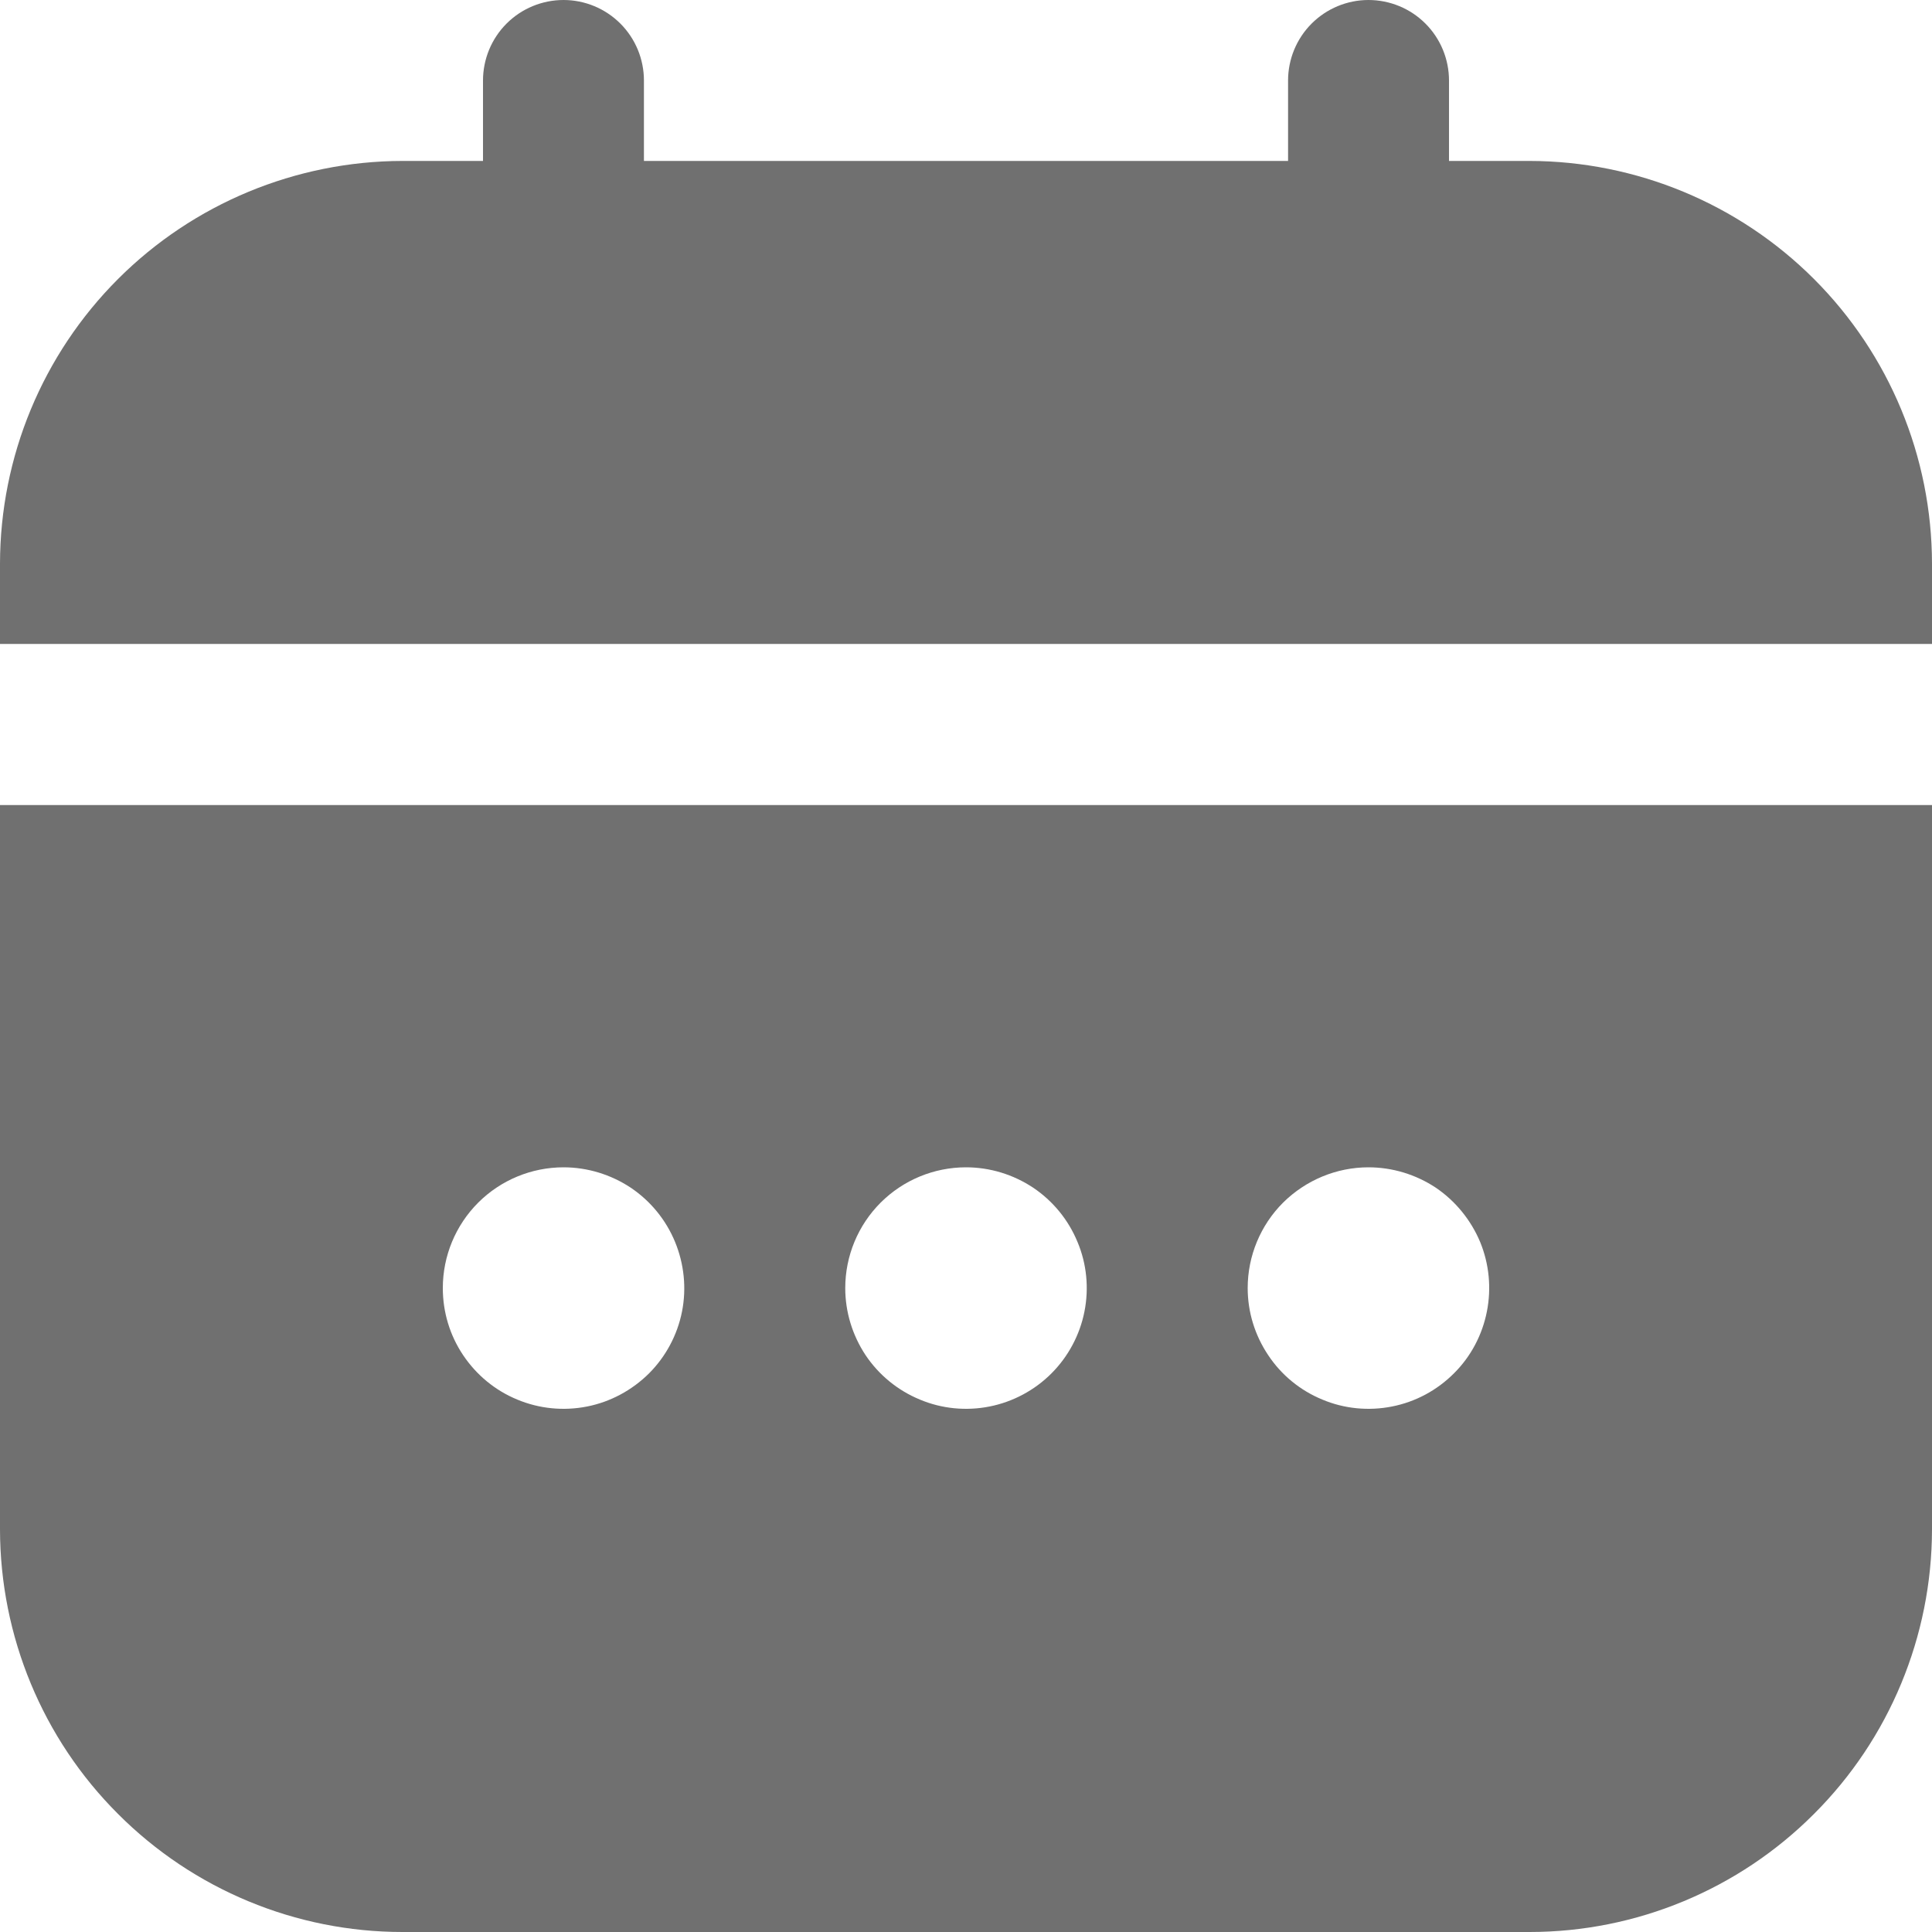 <svg width="10" height="10" viewBox="0 0 10 10" fill="none" xmlns="http://www.w3.org/2000/svg">
<g clip-path="url(#clip0_548_5258)">
<path d="M0 7.917C0.001 8.469 0.22 8.999 0.611 9.389C1.001 9.78 1.531 10 2.083 10H7.917C8.469 10 8.999 9.78 9.389 9.389C9.78 8.999 9.999 8.469 10 7.917V4.167H0V7.917ZM7.083 6.042C7.207 6.042 7.328 6.079 7.431 6.147C7.533 6.216 7.613 6.314 7.661 6.428C7.708 6.542 7.72 6.668 7.696 6.789C7.672 6.91 7.613 7.022 7.525 7.109C7.438 7.196 7.327 7.256 7.205 7.28C7.084 7.304 6.958 7.292 6.844 7.244C6.73 7.197 6.632 7.117 6.564 7.014C6.495 6.911 6.458 6.791 6.458 6.667C6.458 6.501 6.524 6.342 6.641 6.225C6.759 6.108 6.918 6.042 7.083 6.042ZM5 6.042C5.124 6.042 5.244 6.079 5.347 6.147C5.45 6.216 5.53 6.314 5.577 6.428C5.625 6.542 5.637 6.668 5.613 6.789C5.589 6.91 5.529 7.022 5.442 7.109C5.355 7.196 5.243 7.256 5.122 7.28C5.001 7.304 4.875 7.292 4.761 7.244C4.647 7.197 4.549 7.117 4.48 7.014C4.412 6.911 4.375 6.791 4.375 6.667C4.375 6.501 4.441 6.342 4.558 6.225C4.675 6.108 4.834 6.042 5 6.042ZM2.917 6.042C3.04 6.042 3.161 6.079 3.264 6.147C3.367 6.216 3.447 6.314 3.494 6.428C3.541 6.542 3.554 6.668 3.53 6.789C3.506 6.91 3.446 7.022 3.359 7.109C3.271 7.196 3.16 7.256 3.039 7.28C2.917 7.304 2.792 7.292 2.677 7.244C2.563 7.197 2.466 7.117 2.397 7.014C2.328 6.911 2.292 6.791 2.292 6.667C2.292 6.501 2.358 6.342 2.475 6.225C2.592 6.108 2.751 6.042 2.917 6.042V6.042Z" fill="#111111" fill-opacity="0.6"/>
<path d="M7.917 0.833H7.5V0.417C7.5 0.306 7.456 0.2 7.378 0.122C7.3 0.044 7.194 0 7.083 0C6.973 0 6.867 0.044 6.789 0.122C6.711 0.2 6.667 0.306 6.667 0.417V0.833H3.333V0.417C3.333 0.306 3.289 0.2 3.211 0.122C3.133 0.044 3.027 0 2.917 0C2.806 0 2.7 0.044 2.622 0.122C2.544 0.2 2.5 0.306 2.5 0.417V0.833H2.083C1.531 0.834 1.001 1.054 0.611 1.444C0.22 1.835 0.001 2.364 0 2.917L0 3.333H10V2.917C9.999 2.364 9.78 1.835 9.389 1.444C8.999 1.054 8.469 0.834 7.917 0.833V0.833Z" fill="#111111" fill-opacity="0.6"/>
</g>
<defs>
<clipPath id="clip0_548_5258">
<rect width="10" height="10" fill="white"/>
</clipPath>
</defs>
</svg>
